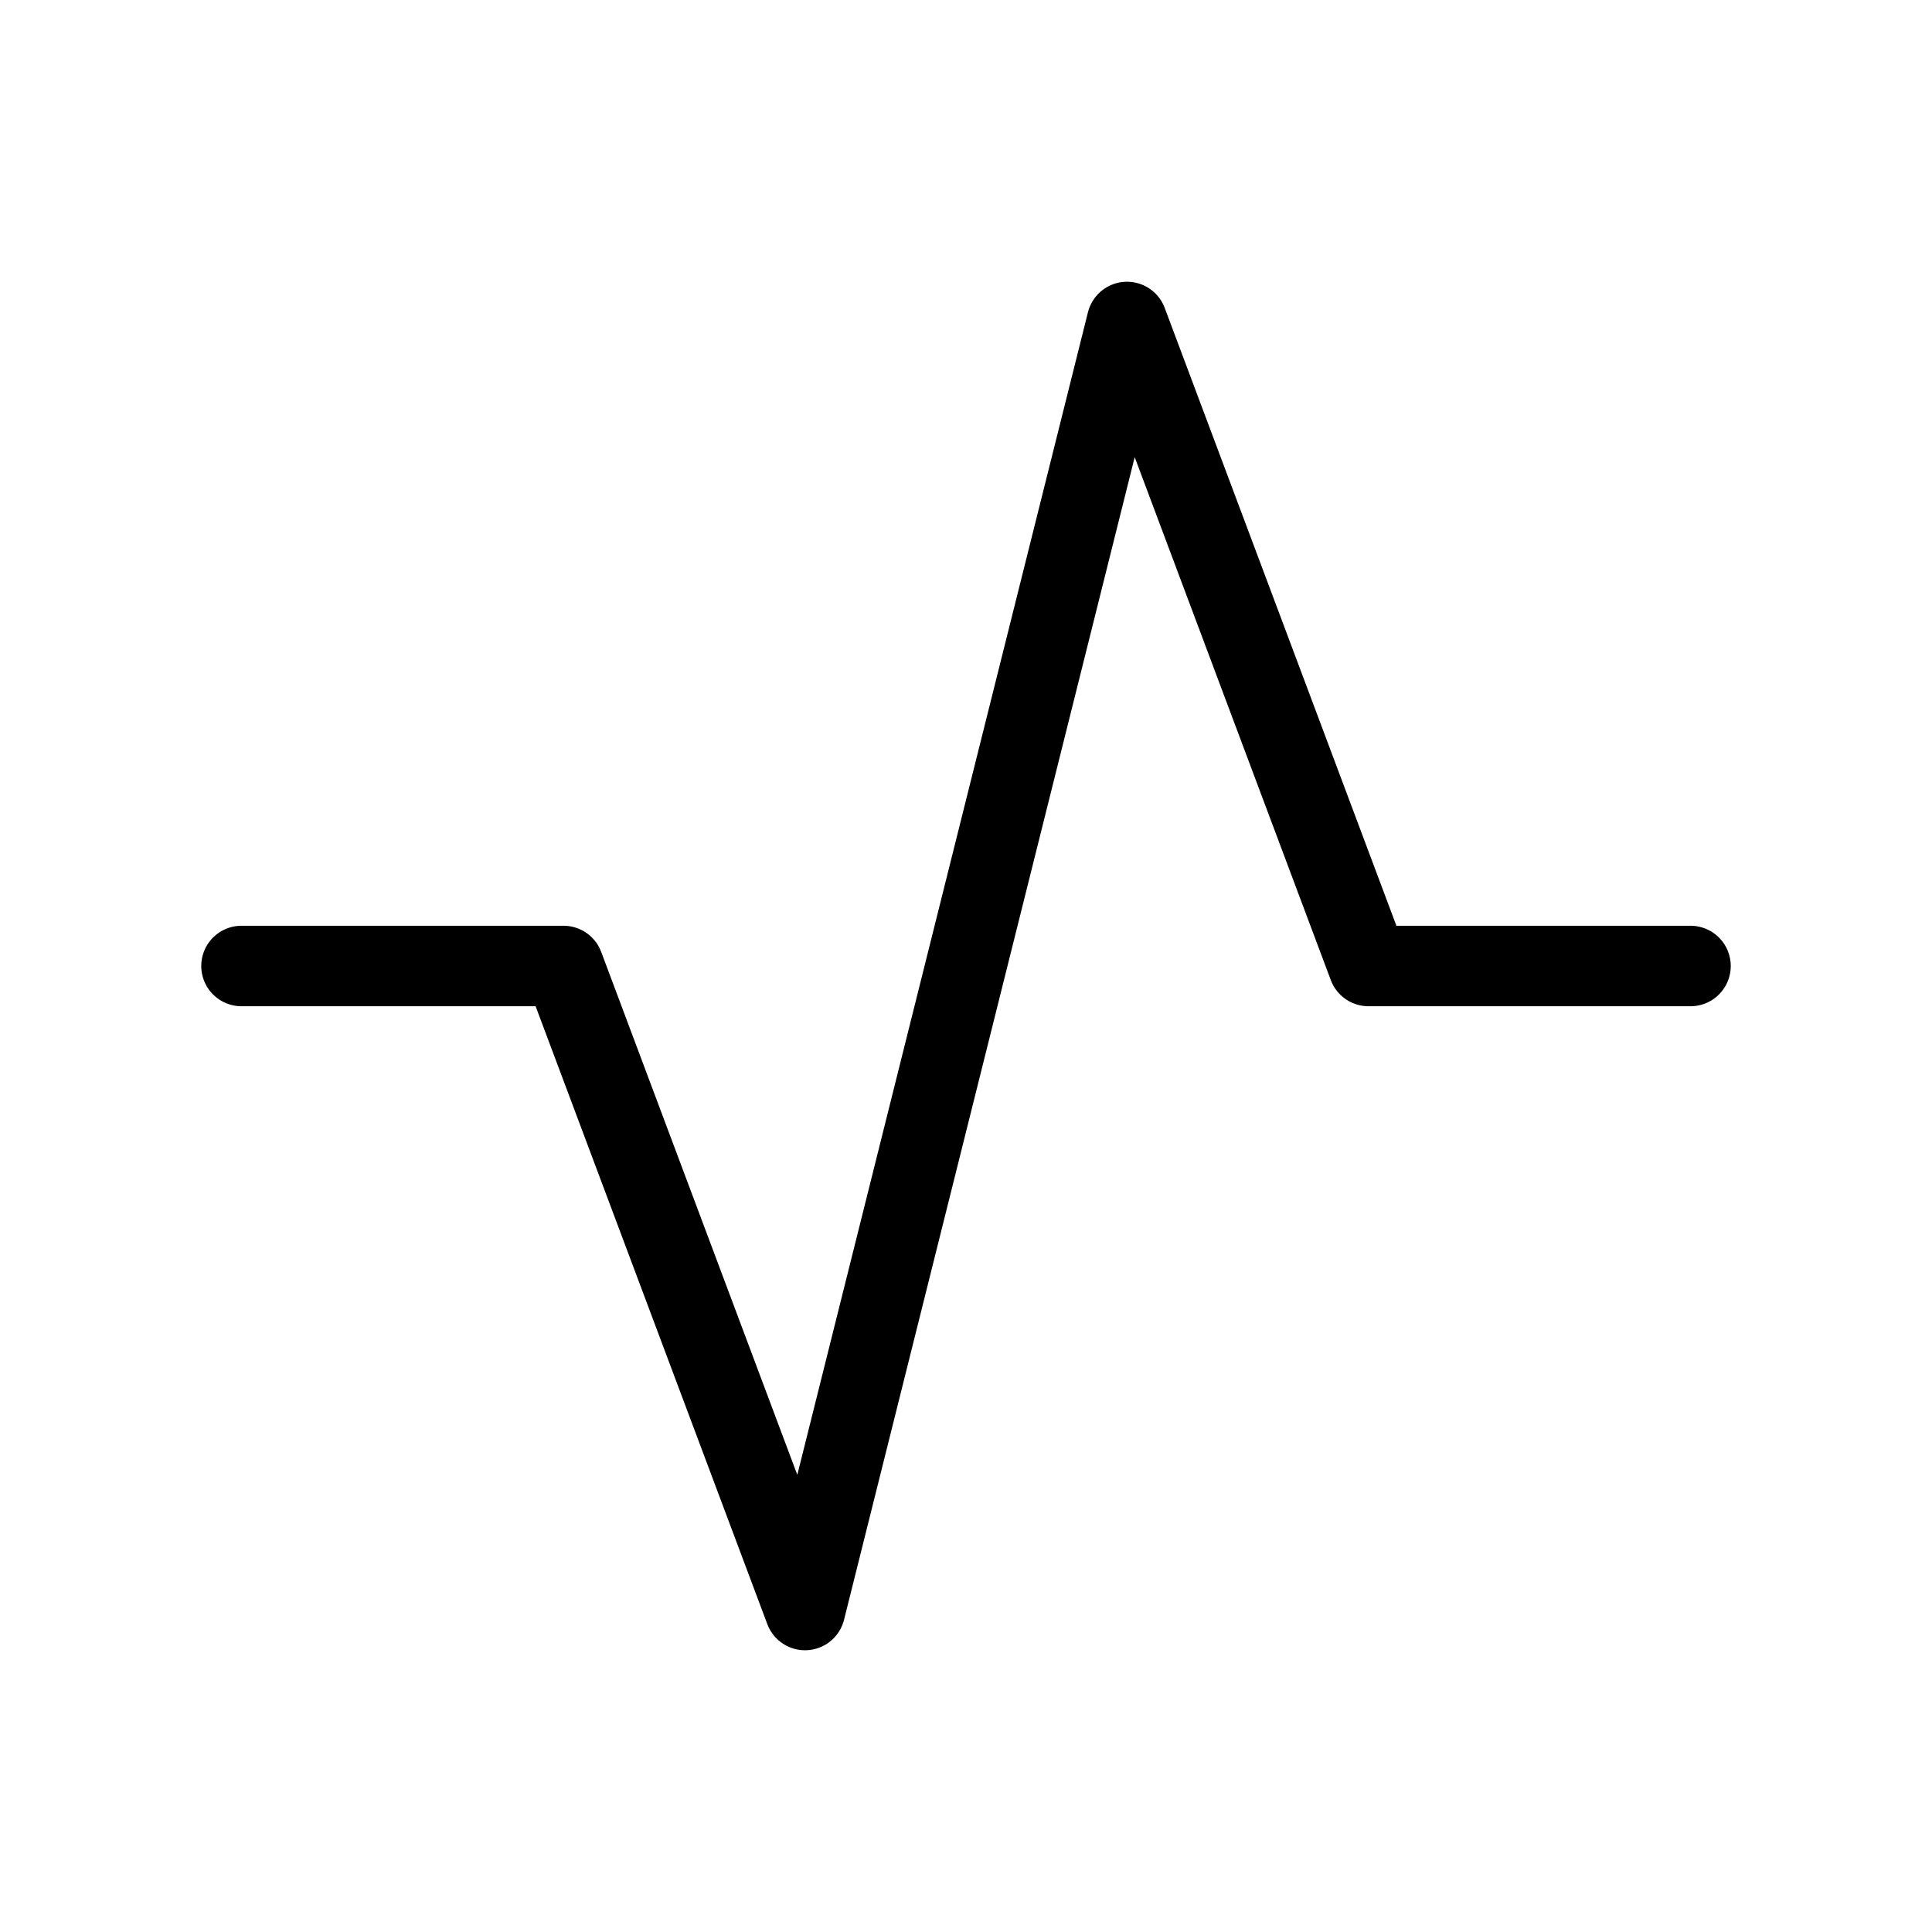 <svg xmlns="http://www.w3.org/2000/svg" width="24" height="24" fill="none" stroke="currentColor" stroke-linecap="round" stroke-linejoin="round" class="icon icon-tabler icons-tabler-outline icon-tabler-activity"><path d="M0 0h24v24H0z" stroke="none"/><path d="M3 12h4l3 8 4-16 3 8h4"/></svg>